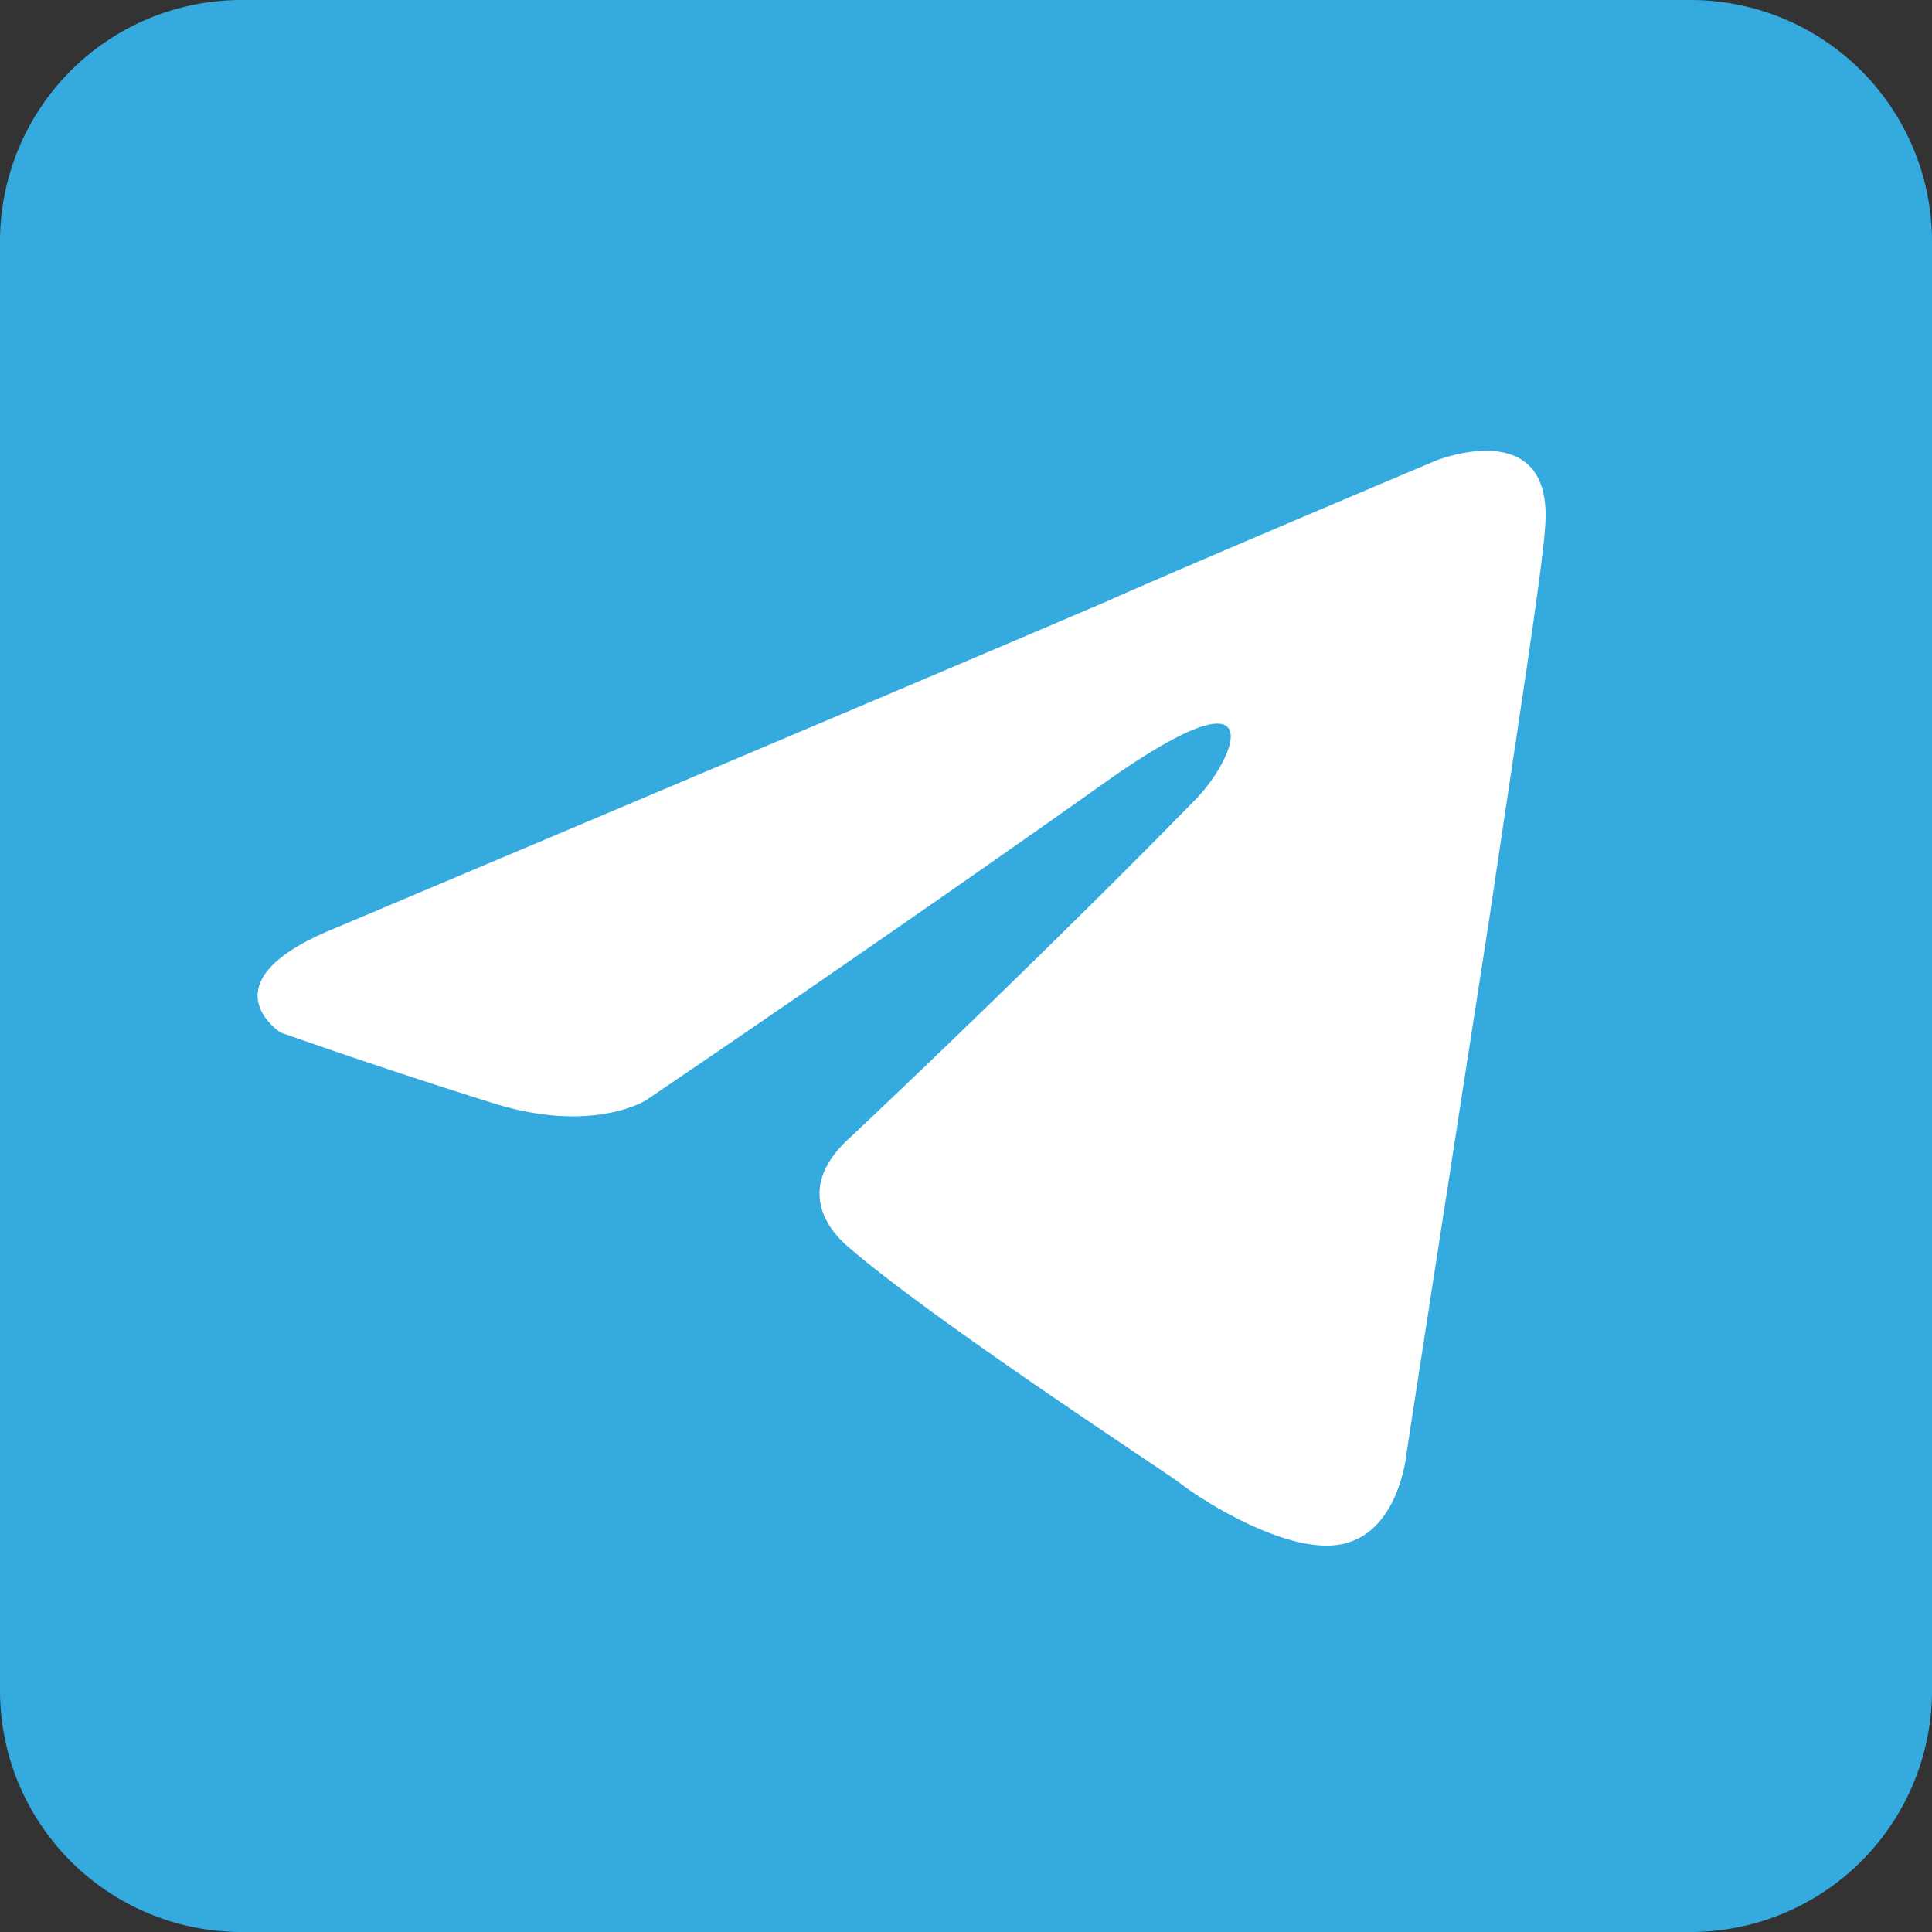 <svg width="30" height="30" fill="none" xmlns="http://www.w3.org/2000/svg"><rect width="100%" height="100%" fill="#333333" stroke="none"/><g clip-path="url(#clip0_624_17739)"><path d="M26.25 0H3.75A3.75 3.75 0 000 3.75v22.5A3.75 3.75 0 003.75 30h22.5A3.75 3.75 0 0030 26.25V3.75A3.75 3.75 0 0026.25 0z" fill="#34AADF"/><path d="M5.226 14.403s8.846-3.731 11.914-5.045c1.175-.526 5.164-2.208 5.164-2.208s1.84-.736 1.687 1.051c-.051.736-.46 3.312-.87 6.097-.613 3.943-1.278 8.252-1.278 8.252s-.102 1.21-.971 1.42c-.87.21-2.3-.736-2.556-.946-.205-.158-3.835-2.523-5.165-3.68-.358-.315-.767-.946.051-1.682 1.841-1.734 4.04-3.89 5.37-5.256.613-.63 1.226-2.102-1.33-.315-3.63 2.575-7.21 4.993-7.21 4.993s-.818.526-2.352.053a104.335 104.335 0 01-3.323-1.104s-1.227-.789.87-1.63z" fill="#fff"/></g><defs><clipPath id="clip0_624_17739"><path fill="#fff" d="M0 0h30v30H0z"/></clipPath></defs></svg>